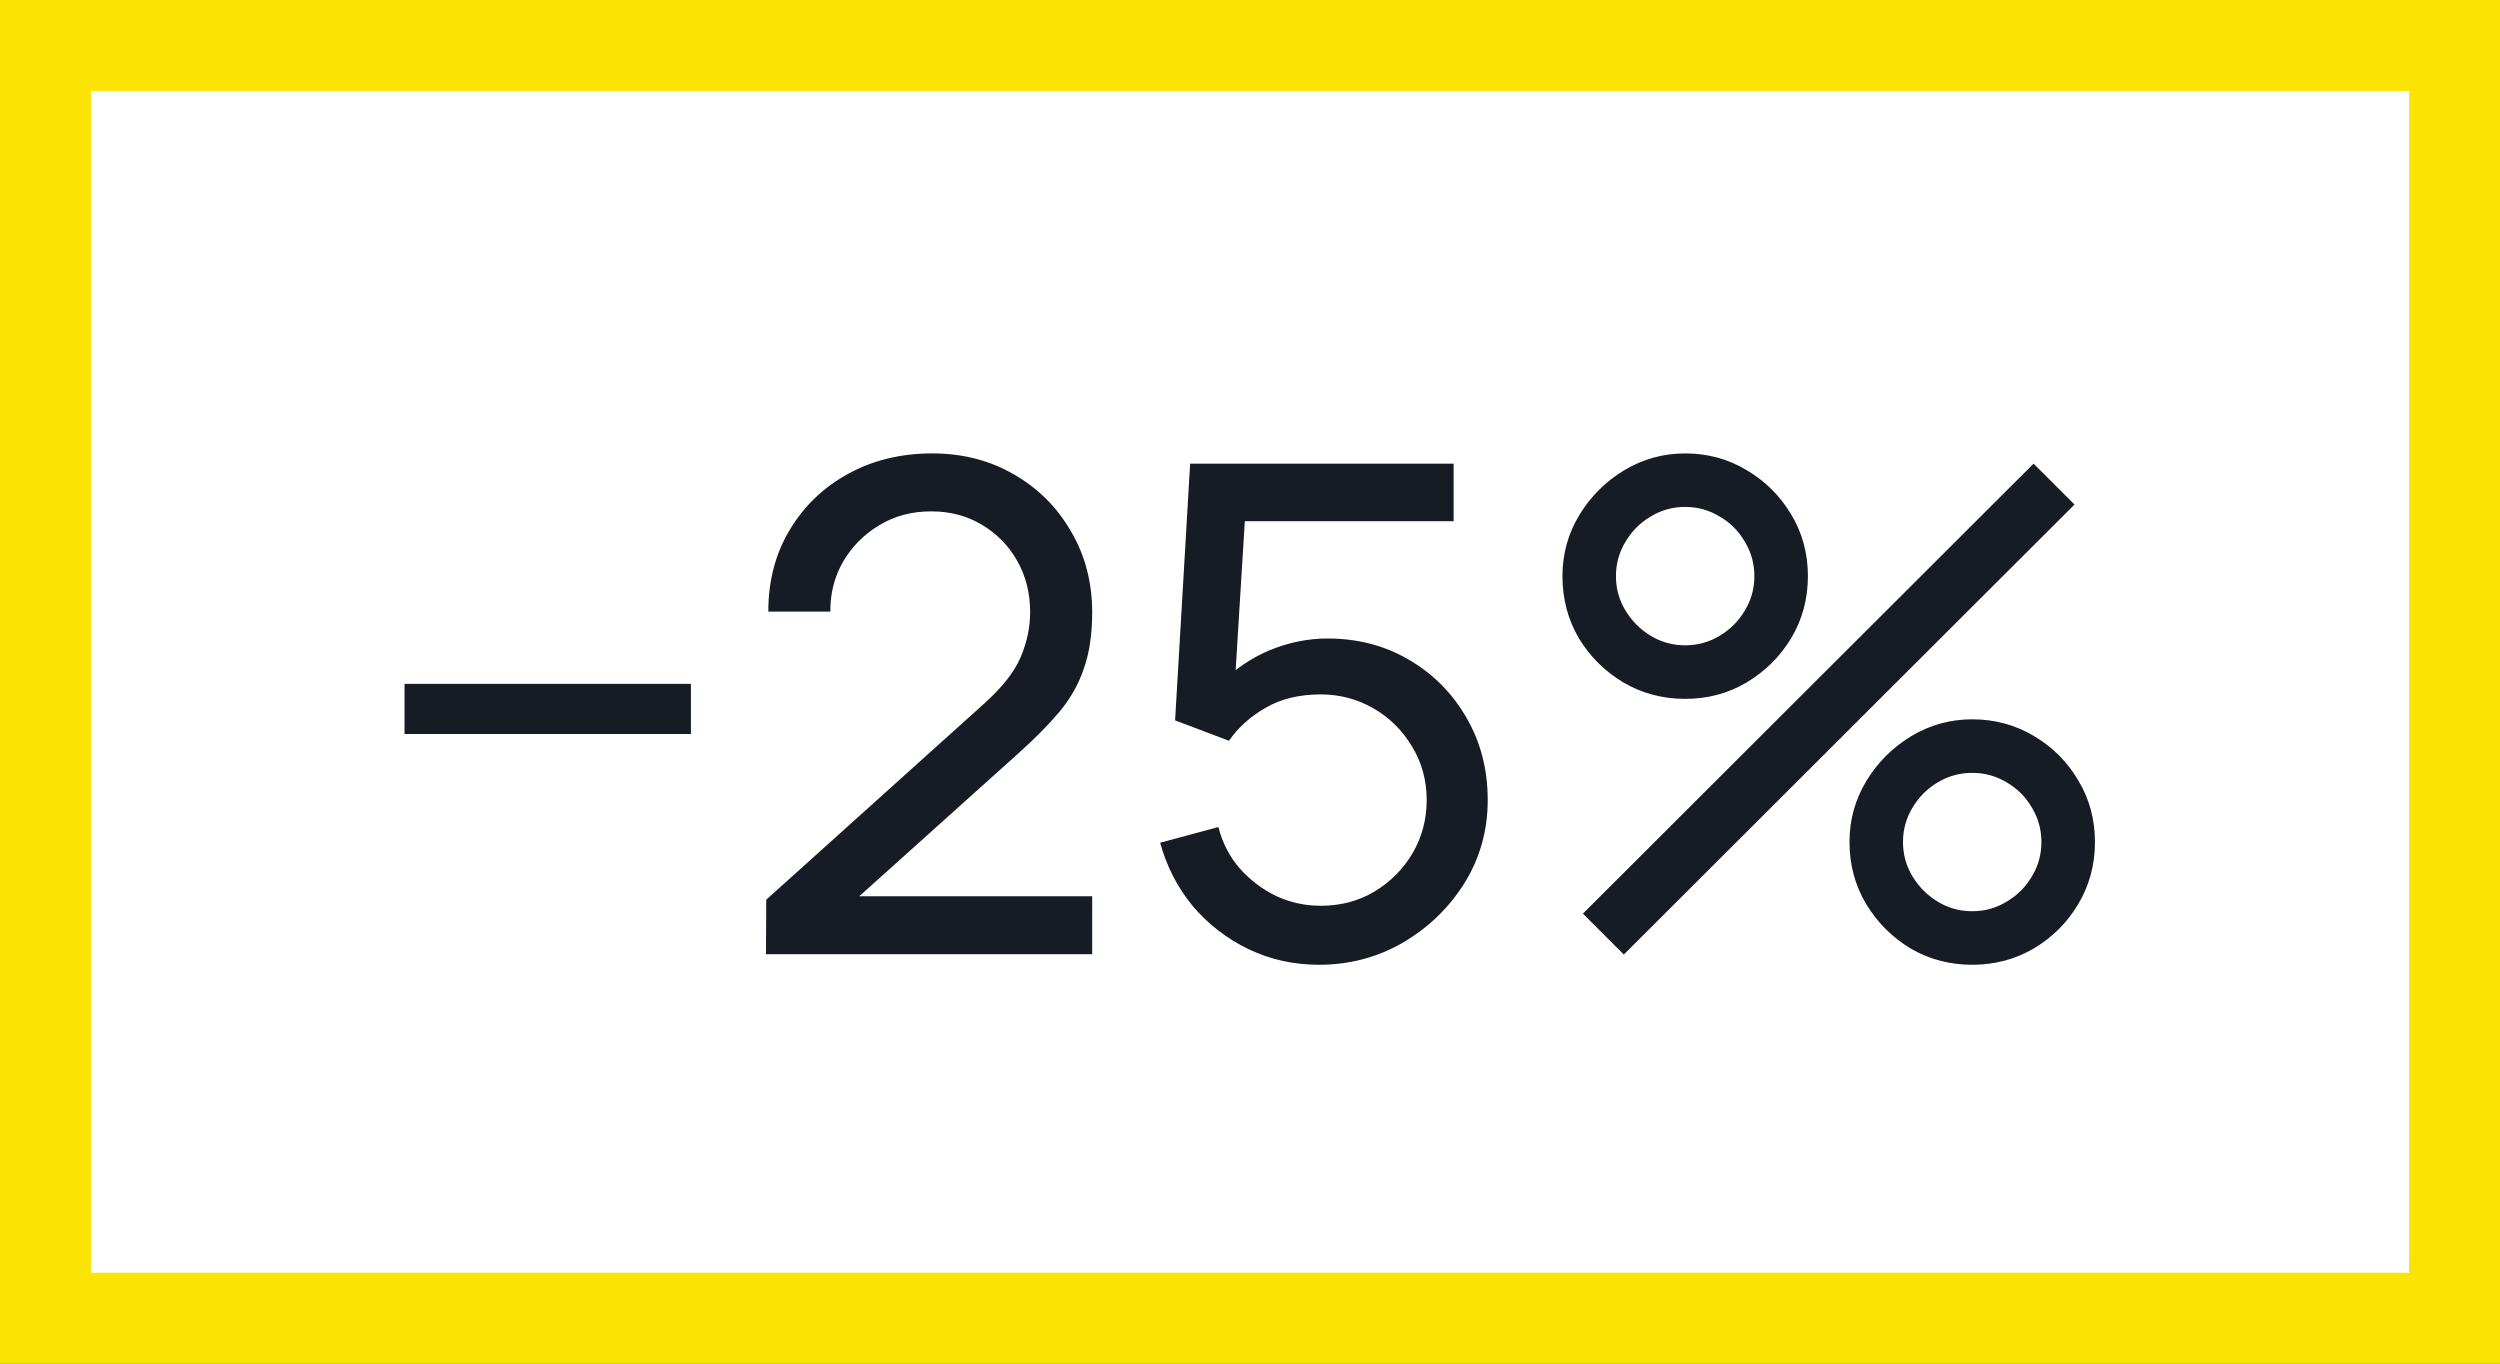 <svg width="55" height="30" viewBox="0 0 55 30" fill="none" xmlns="http://www.w3.org/2000/svg">
<rect x="0" y="0" width="55" height="30" fill="#808080" stroke="none"/>
<rect x="1" y="1" width="53" height="28" fill="white"/>
<rect x="1" y="1" width="53" height="28" stroke="#FBE303" stroke-width="2"/>
<path d="M8.9 16.148V15.045H15.2V16.148H8.9ZM16.851 20.992L16.858 19.793L21.651 15.48C22.051 15.12 22.318 14.78 22.453 14.46C22.593 14.135 22.663 13.803 22.663 13.463C22.663 13.047 22.568 12.672 22.378 12.338C22.188 12.002 21.928 11.738 21.598 11.543C21.273 11.348 20.903 11.25 20.488 11.25C20.058 11.25 19.676 11.352 19.341 11.557C19.006 11.758 18.741 12.025 18.546 12.36C18.356 12.695 18.263 13.06 18.268 13.455H16.903C16.903 12.775 17.061 12.175 17.376 11.655C17.691 11.13 18.118 10.72 18.658 10.425C19.203 10.125 19.821 9.975 20.511 9.975C21.181 9.975 21.781 10.13 22.311 10.44C22.841 10.745 23.258 11.162 23.563 11.693C23.873 12.217 24.028 12.812 24.028 13.477C24.028 13.947 23.968 14.355 23.848 14.7C23.733 15.045 23.553 15.365 23.308 15.66C23.063 15.95 22.756 16.26 22.386 16.59L18.403 20.168L18.231 19.718H24.028V20.992H16.851ZM29.017 21.225C28.462 21.225 27.945 21.11 27.465 20.88C26.99 20.65 26.582 20.335 26.242 19.935C25.907 19.53 25.668 19.065 25.523 18.54L26.805 18.195C26.895 18.55 27.055 18.858 27.285 19.117C27.515 19.372 27.782 19.573 28.087 19.718C28.398 19.858 28.72 19.927 29.055 19.927C29.495 19.927 29.89 19.823 30.24 19.613C30.595 19.398 30.875 19.115 31.08 18.765C31.285 18.41 31.387 18.023 31.387 17.602C31.387 17.168 31.28 16.775 31.065 16.425C30.855 16.07 30.573 15.79 30.218 15.585C29.863 15.38 29.475 15.277 29.055 15.277C28.58 15.277 28.172 15.377 27.832 15.578C27.497 15.773 27.233 16.012 27.038 16.297L25.852 15.848L26.183 10.2H31.98V11.467H26.828L27.42 10.912L27.142 15.435L26.85 15.053C27.15 14.732 27.508 14.485 27.922 14.31C28.343 14.135 28.77 14.047 29.205 14.047C29.875 14.047 30.475 14.205 31.005 14.52C31.535 14.83 31.955 15.255 32.265 15.795C32.575 16.33 32.73 16.933 32.73 17.602C32.73 18.267 32.56 18.875 32.22 19.425C31.88 19.97 31.427 20.407 30.863 20.738C30.302 21.062 29.688 21.225 29.017 21.225ZM35.724 21L34.824 20.1L44.739 10.2L45.639 11.1L35.724 21ZM43.389 21.225C42.894 21.225 42.441 21.105 42.031 20.865C41.626 20.62 41.301 20.295 41.056 19.89C40.811 19.48 40.689 19.025 40.689 18.525C40.689 18.035 40.814 17.585 41.064 17.175C41.314 16.765 41.644 16.438 42.054 16.192C42.464 15.947 42.909 15.825 43.389 15.825C43.884 15.825 44.336 15.947 44.746 16.192C45.156 16.433 45.481 16.758 45.721 17.168C45.966 17.573 46.089 18.025 46.089 18.525C46.089 19.025 45.966 19.48 45.721 19.89C45.481 20.295 45.156 20.62 44.746 20.865C44.336 21.105 43.884 21.225 43.389 21.225ZM43.389 20.047C43.664 20.047 43.916 19.977 44.146 19.837C44.381 19.698 44.566 19.512 44.701 19.282C44.841 19.052 44.911 18.8 44.911 18.525C44.911 18.25 44.841 17.997 44.701 17.767C44.566 17.532 44.381 17.348 44.146 17.212C43.916 17.073 43.664 17.003 43.389 17.003C43.114 17.003 42.861 17.073 42.631 17.212C42.401 17.348 42.216 17.532 42.076 17.767C41.936 17.997 41.866 18.25 41.866 18.525C41.866 18.8 41.936 19.052 42.076 19.282C42.216 19.512 42.401 19.698 42.631 19.837C42.861 19.977 43.114 20.047 43.389 20.047ZM37.074 15.375C36.579 15.375 36.126 15.255 35.716 15.015C35.306 14.77 34.979 14.445 34.734 14.04C34.494 13.63 34.374 13.175 34.374 12.675C34.374 12.185 34.499 11.735 34.749 11.325C34.999 10.915 35.329 10.588 35.739 10.342C36.149 10.098 36.594 9.975 37.074 9.975C37.569 9.975 38.019 10.098 38.424 10.342C38.834 10.582 39.161 10.908 39.406 11.318C39.651 11.723 39.774 12.175 39.774 12.675C39.774 13.175 39.651 13.63 39.406 14.04C39.161 14.445 38.834 14.77 38.424 15.015C38.019 15.255 37.569 15.375 37.074 15.375ZM37.074 14.197C37.349 14.197 37.601 14.127 37.831 13.988C38.066 13.848 38.251 13.662 38.386 13.432C38.526 13.203 38.596 12.95 38.596 12.675C38.596 12.4 38.526 12.148 38.386 11.918C38.251 11.682 38.066 11.498 37.831 11.363C37.601 11.223 37.349 11.152 37.074 11.152C36.799 11.152 36.546 11.223 36.316 11.363C36.086 11.498 35.901 11.682 35.761 11.918C35.621 12.148 35.551 12.4 35.551 12.675C35.551 12.95 35.621 13.203 35.761 13.432C35.901 13.662 36.086 13.848 36.316 13.988C36.546 14.127 36.799 14.197 37.074 14.197Z" fill="#171B24"/>
</svg>
